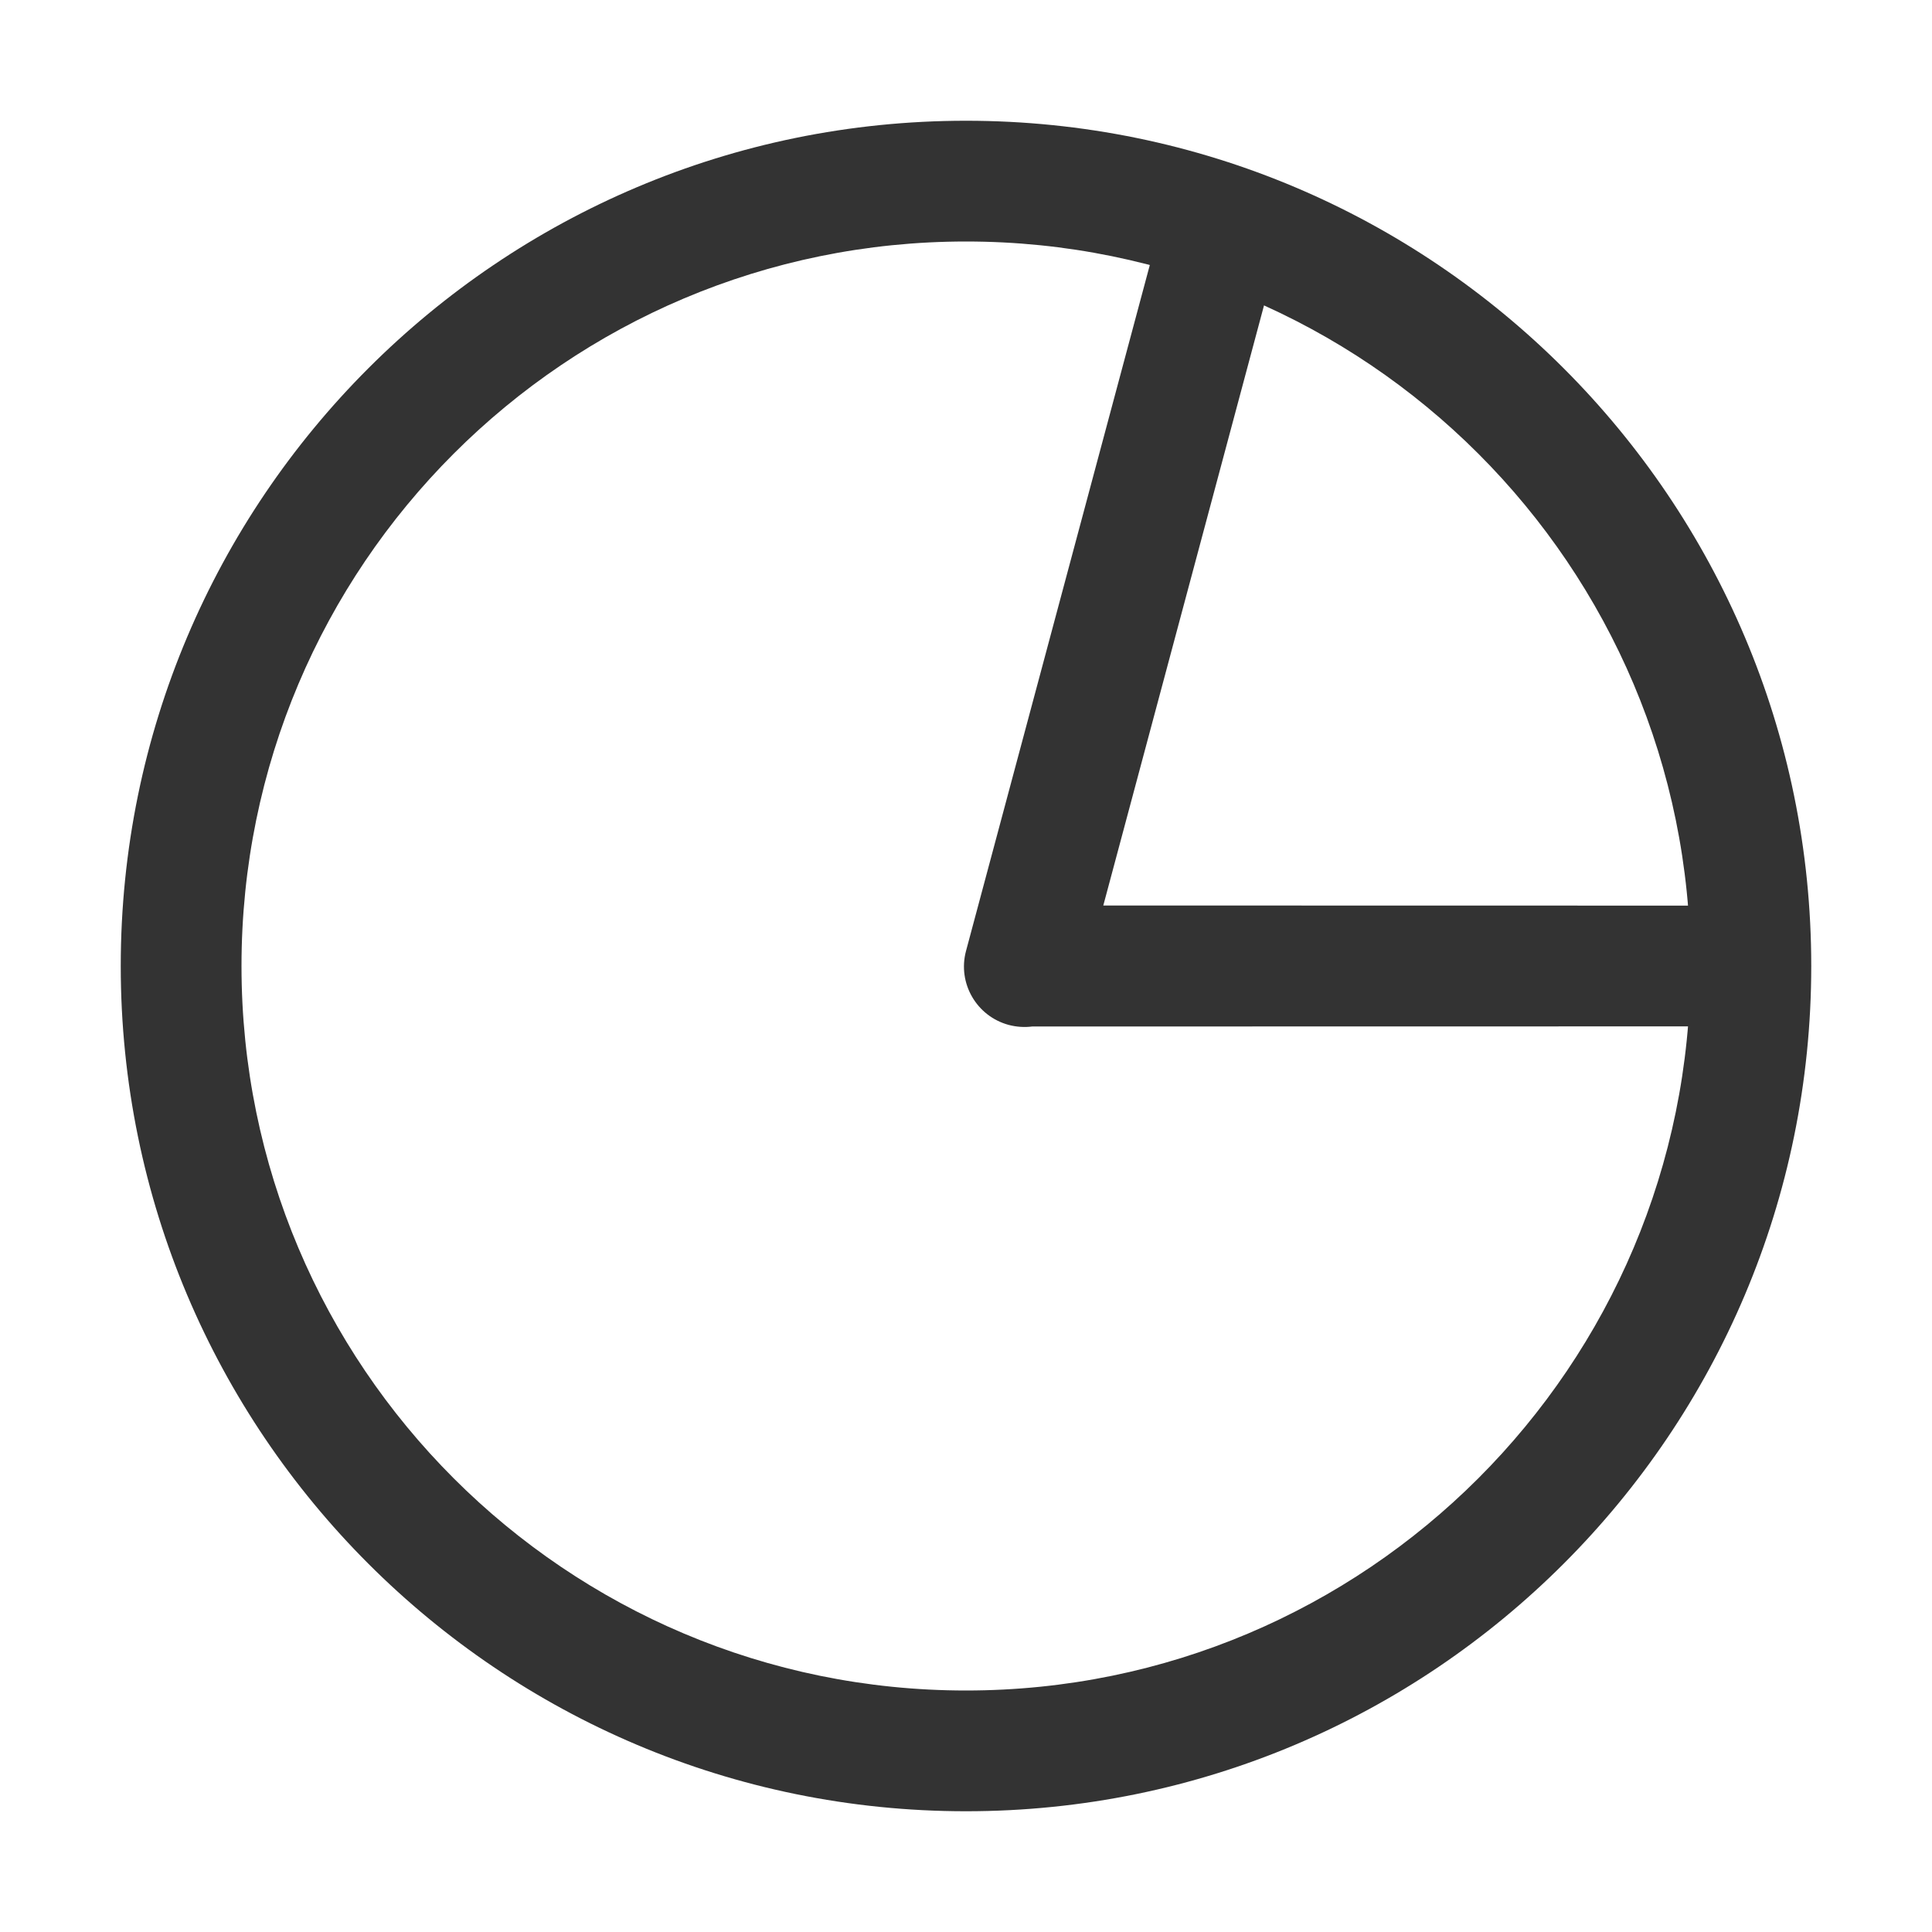<?xml version="1.0" encoding="UTF-8"?>
<svg width="16px" height="16px" viewBox="0 0 16 16" version="1.1" xmlns="http://www.w3.org/2000/svg" xmlns:xlink="http://www.w3.org/1999/xlink">
    <title>icon/16/未选中/学科发展分析</title>
    <g id="icon/16/未选中/学科发展分析" stroke="none" stroke-width="1" fill="none" fill-rule="evenodd">
        <g id="编组-2" transform="translate(1, 1)">
            <path d="M12.421,1.08 L13.974,6.876 C14.045,7.142 13.887,7.416 13.62,7.488 C13.555,7.505 13.489,7.509 13.426,7.501 L7.482,7.5 C7.206,7.5 6.982,7.276 6.982,7 C6.982,6.724 7.206,6.5 7.482,6.5 L12.837,6.499 L11.455,1.339 C11.383,1.072 11.542,0.798 11.808,0.726 C12.075,0.655 12.349,0.813 12.421,1.08 Z" id="形状结合" fill="#333333" transform="translate(10.487, 4.107) scale(-1, 1) translate(-10.487, -4.107) "></path>
            <path d="M7,0 C10.866,0 14,3.134 14,7 C14,10.866 10.866,14 7,14 C3.134,14 0,10.866 0,7 C0,3.134 3.134,0 7,0 Z M7,1 C3.686,1 1,3.686 1,7 C1,10.314 3.686,13 7,13 C10.314,13 13,10.314 13,7 C13,3.686 10.314,1 7,1 Z" id="形状结合" fill="#333333"></path>
            <g id="编组" transform="translate(10.491, 4.107) scale(-1, 1) translate(-10.491, -4.107) translate(6.982, 0.696)"></g>
        </g>
    </g>
</svg>